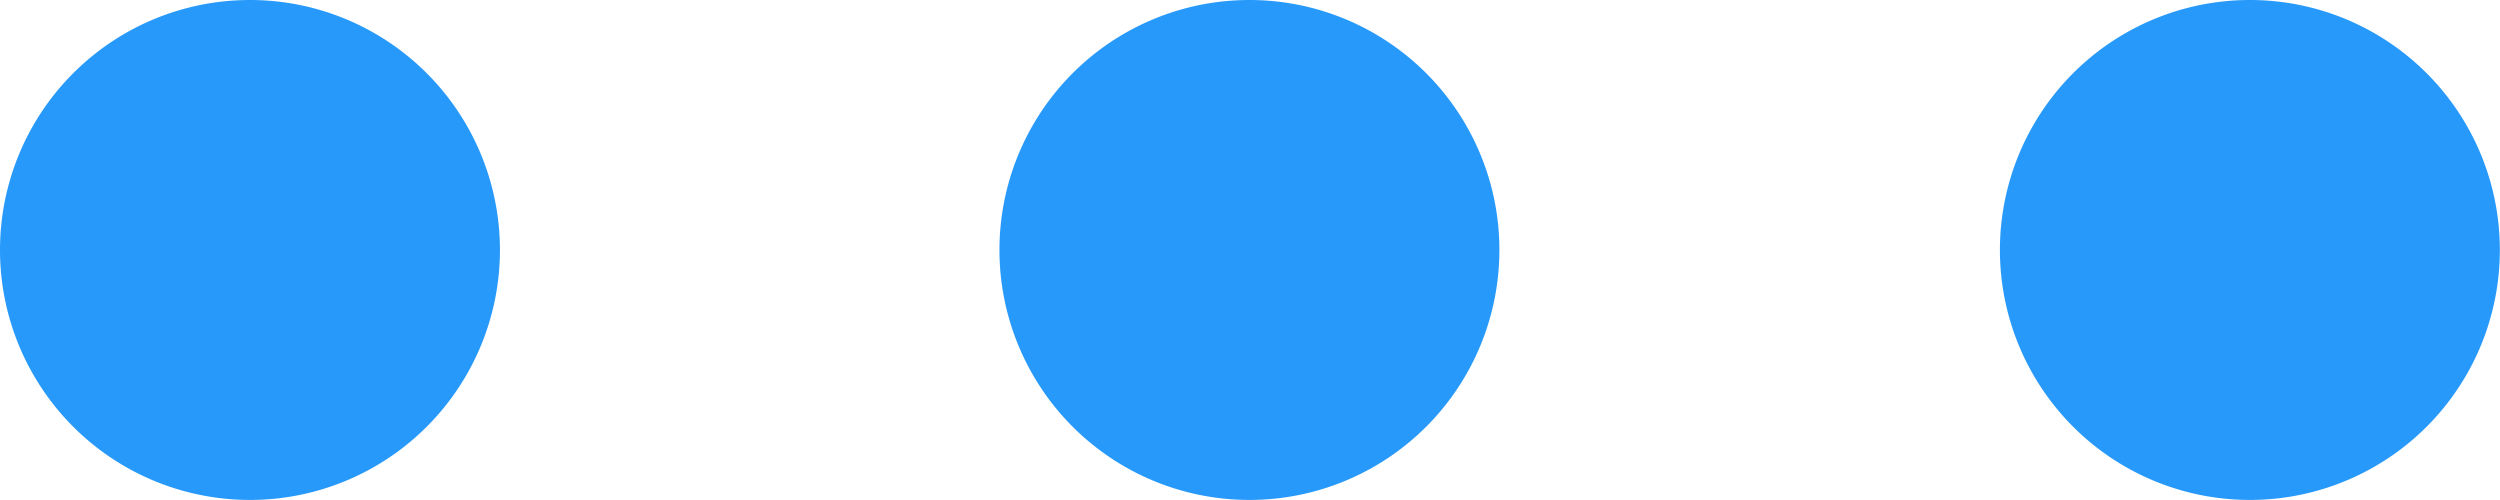 <svg xmlns="http://www.w3.org/2000/svg" width="17.392" height="3.479" viewBox="0 0 17.392 3.479"><defs><style>.a{fill:#2699fb;}</style></defs><path class="a" d="M0,15.653a1.739,1.739,0,1,1,1.739,1.739A1.739,1.739,0,0,1,0,15.653ZM0,8.7a1.739,1.739,0,1,1,1.739,1.739A1.739,1.739,0,0,1,0,8.7ZM0,1.739a1.739,1.739,0,1,1,1.739,1.74A1.739,1.739,0,0,1,0,1.739Z" transform="translate(17.392) rotate(90)"/></svg>